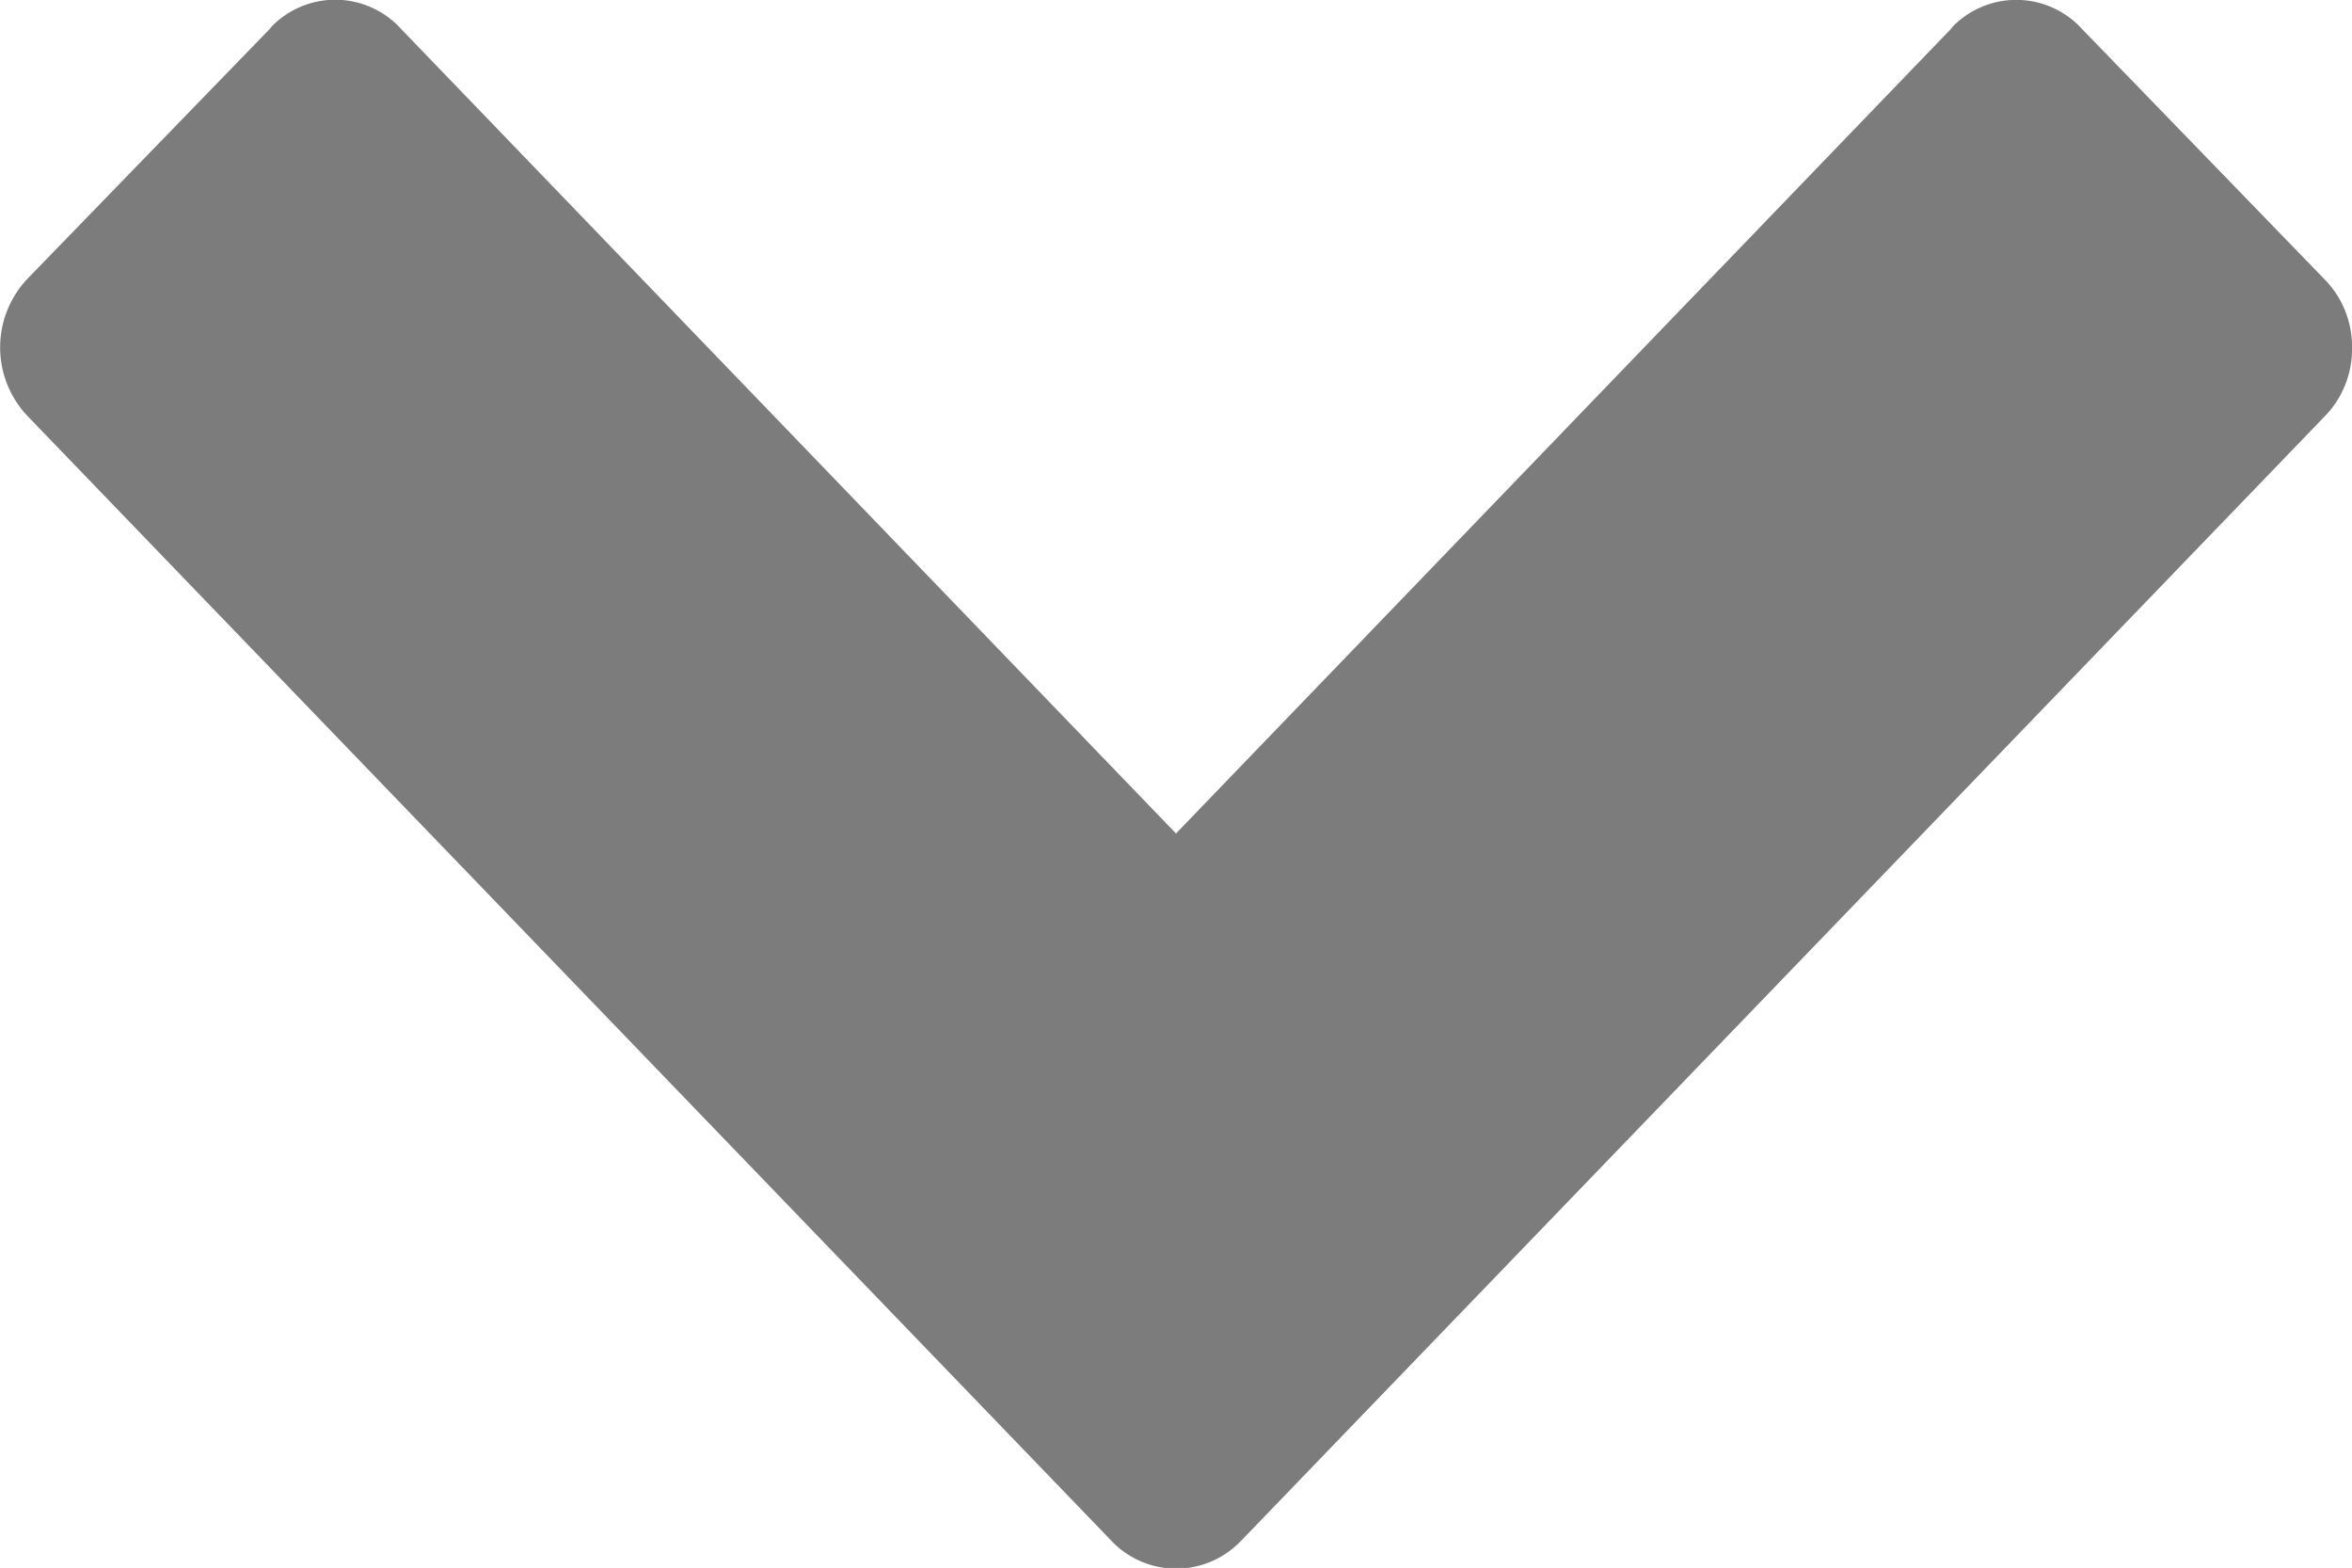 <svg xmlns="http://www.w3.org/2000/svg" width="9" height="6.001" viewBox="0 0 9 6.001">
  <path d="M9,1.331a.367.367,0,0,0-.106-.264L7.967.11A.34.34,0,0,0,7.473.1L7.465.11,4.5,3.189,1.535.11A.34.34,0,0,0,1.04.1L1.032.11l-.927.956a.382.382,0,0,0,0,.525l0,0,4.143,4.3a.342.342,0,0,0,.5.006l.006-.006,4.143-4.3A.367.367,0,0,0,9,1.331Z" transform="translate(0 0.001)" fill="#7C7C7C"/>
</svg>